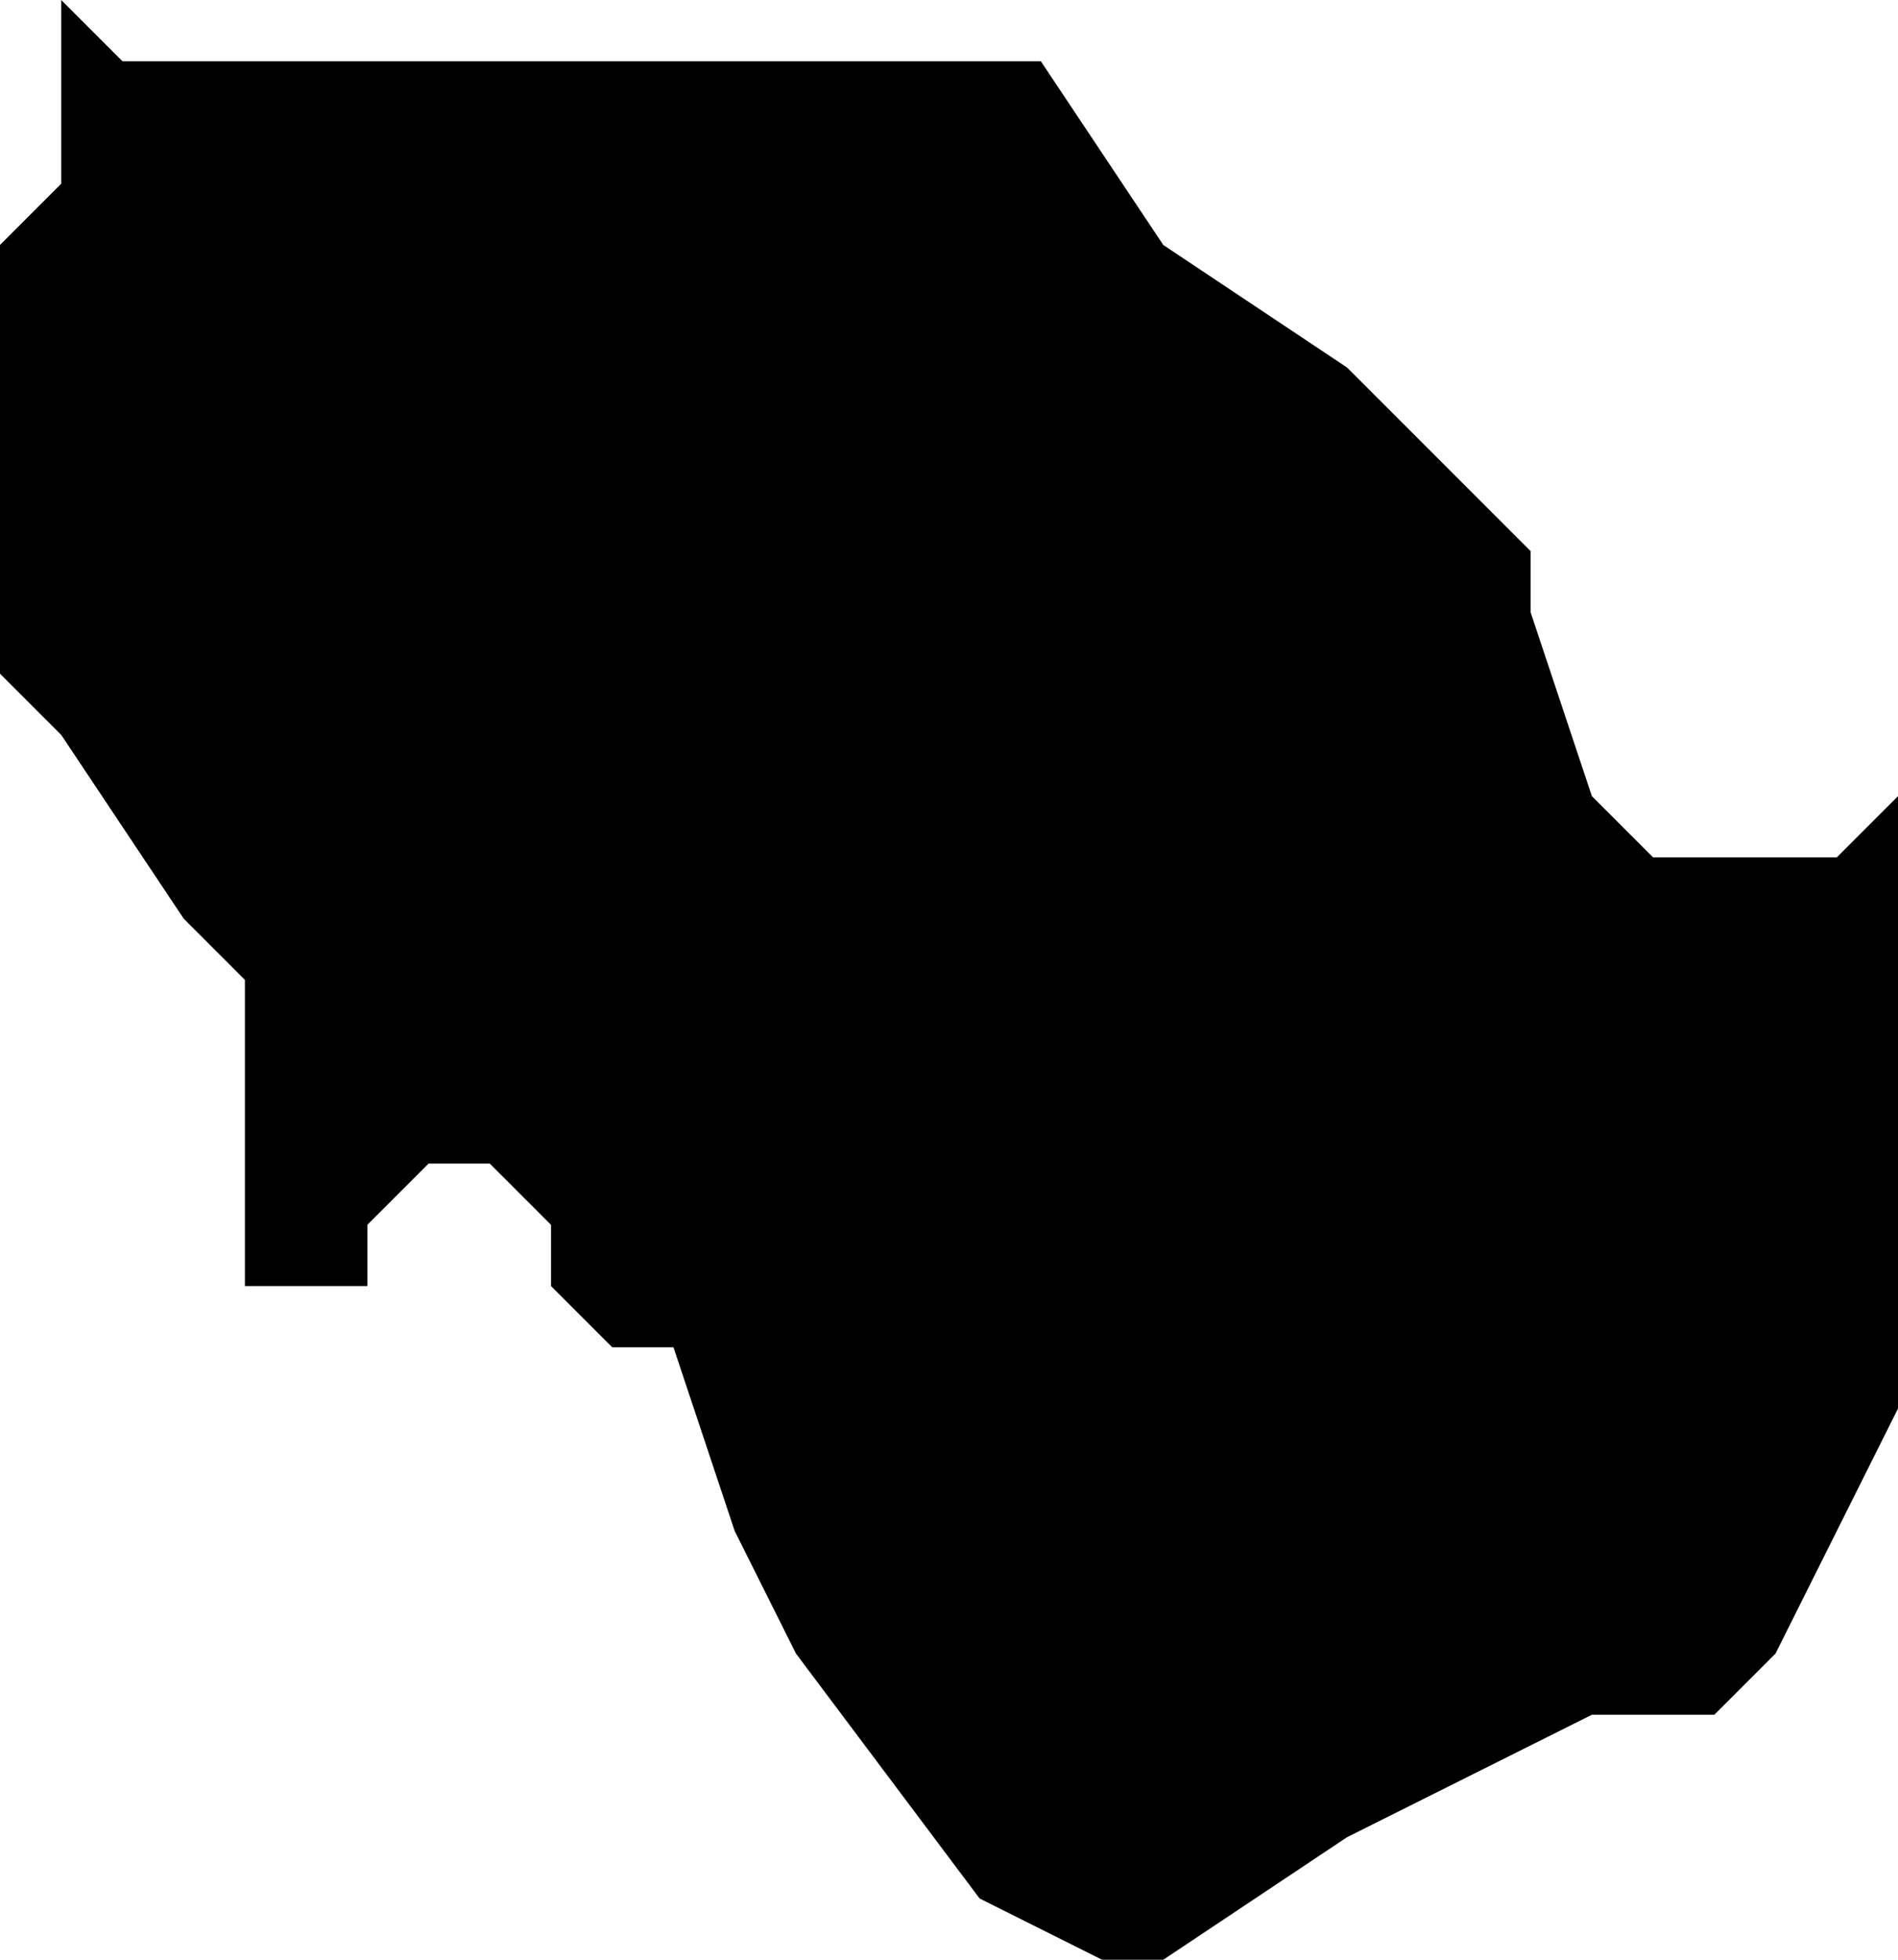 <?xml version="1.0" encoding="UTF-8"?>
<svg width="31px" height="32px" viewBox="0 0 31 32" version="1.1" xmlns="http://www.w3.org/2000/svg" xmlns:xlink="http://www.w3.org/1999/xlink">
    <!-- Generator: Sketch 52.4 (67378) - http://www.bohemiancoding.com/sketch -->
    <title>281</title>
    <desc>Created with Sketch.</desc>
    <g id="Page-1" stroke="none" stroke-width="1" fill="none" fill-rule="evenodd">
        <g id="wahlkreise_gen" transform="translate(-132, -902)" fill="#000000">
            <g id="281" transform="translate(132, 902)">
                <polyline id="Path" points="2 1 4 1 7 1 16 1 17 1 19 4 22 6 25 9 25 10 26 13 27 14 28 14 29 14 30 14 31 13 31 14 31 15 31 16 31 17 31 23 29 27 28 28 27 28 26 28 24 29 22 30 19 32 18 32 16 31 13 27 12 25 11 22 10 22 9 21 9 20 8 19 7 19 6 20 6 21 5 21 4 21 4 20 4 19 4 18 4 17 4 16 3 15 1 12 0 11 0 10 0 5 0 4 1 3 1 2 1 1 1 0 2 1"></polyline>
            </g>
        </g>
    </g>
</svg>